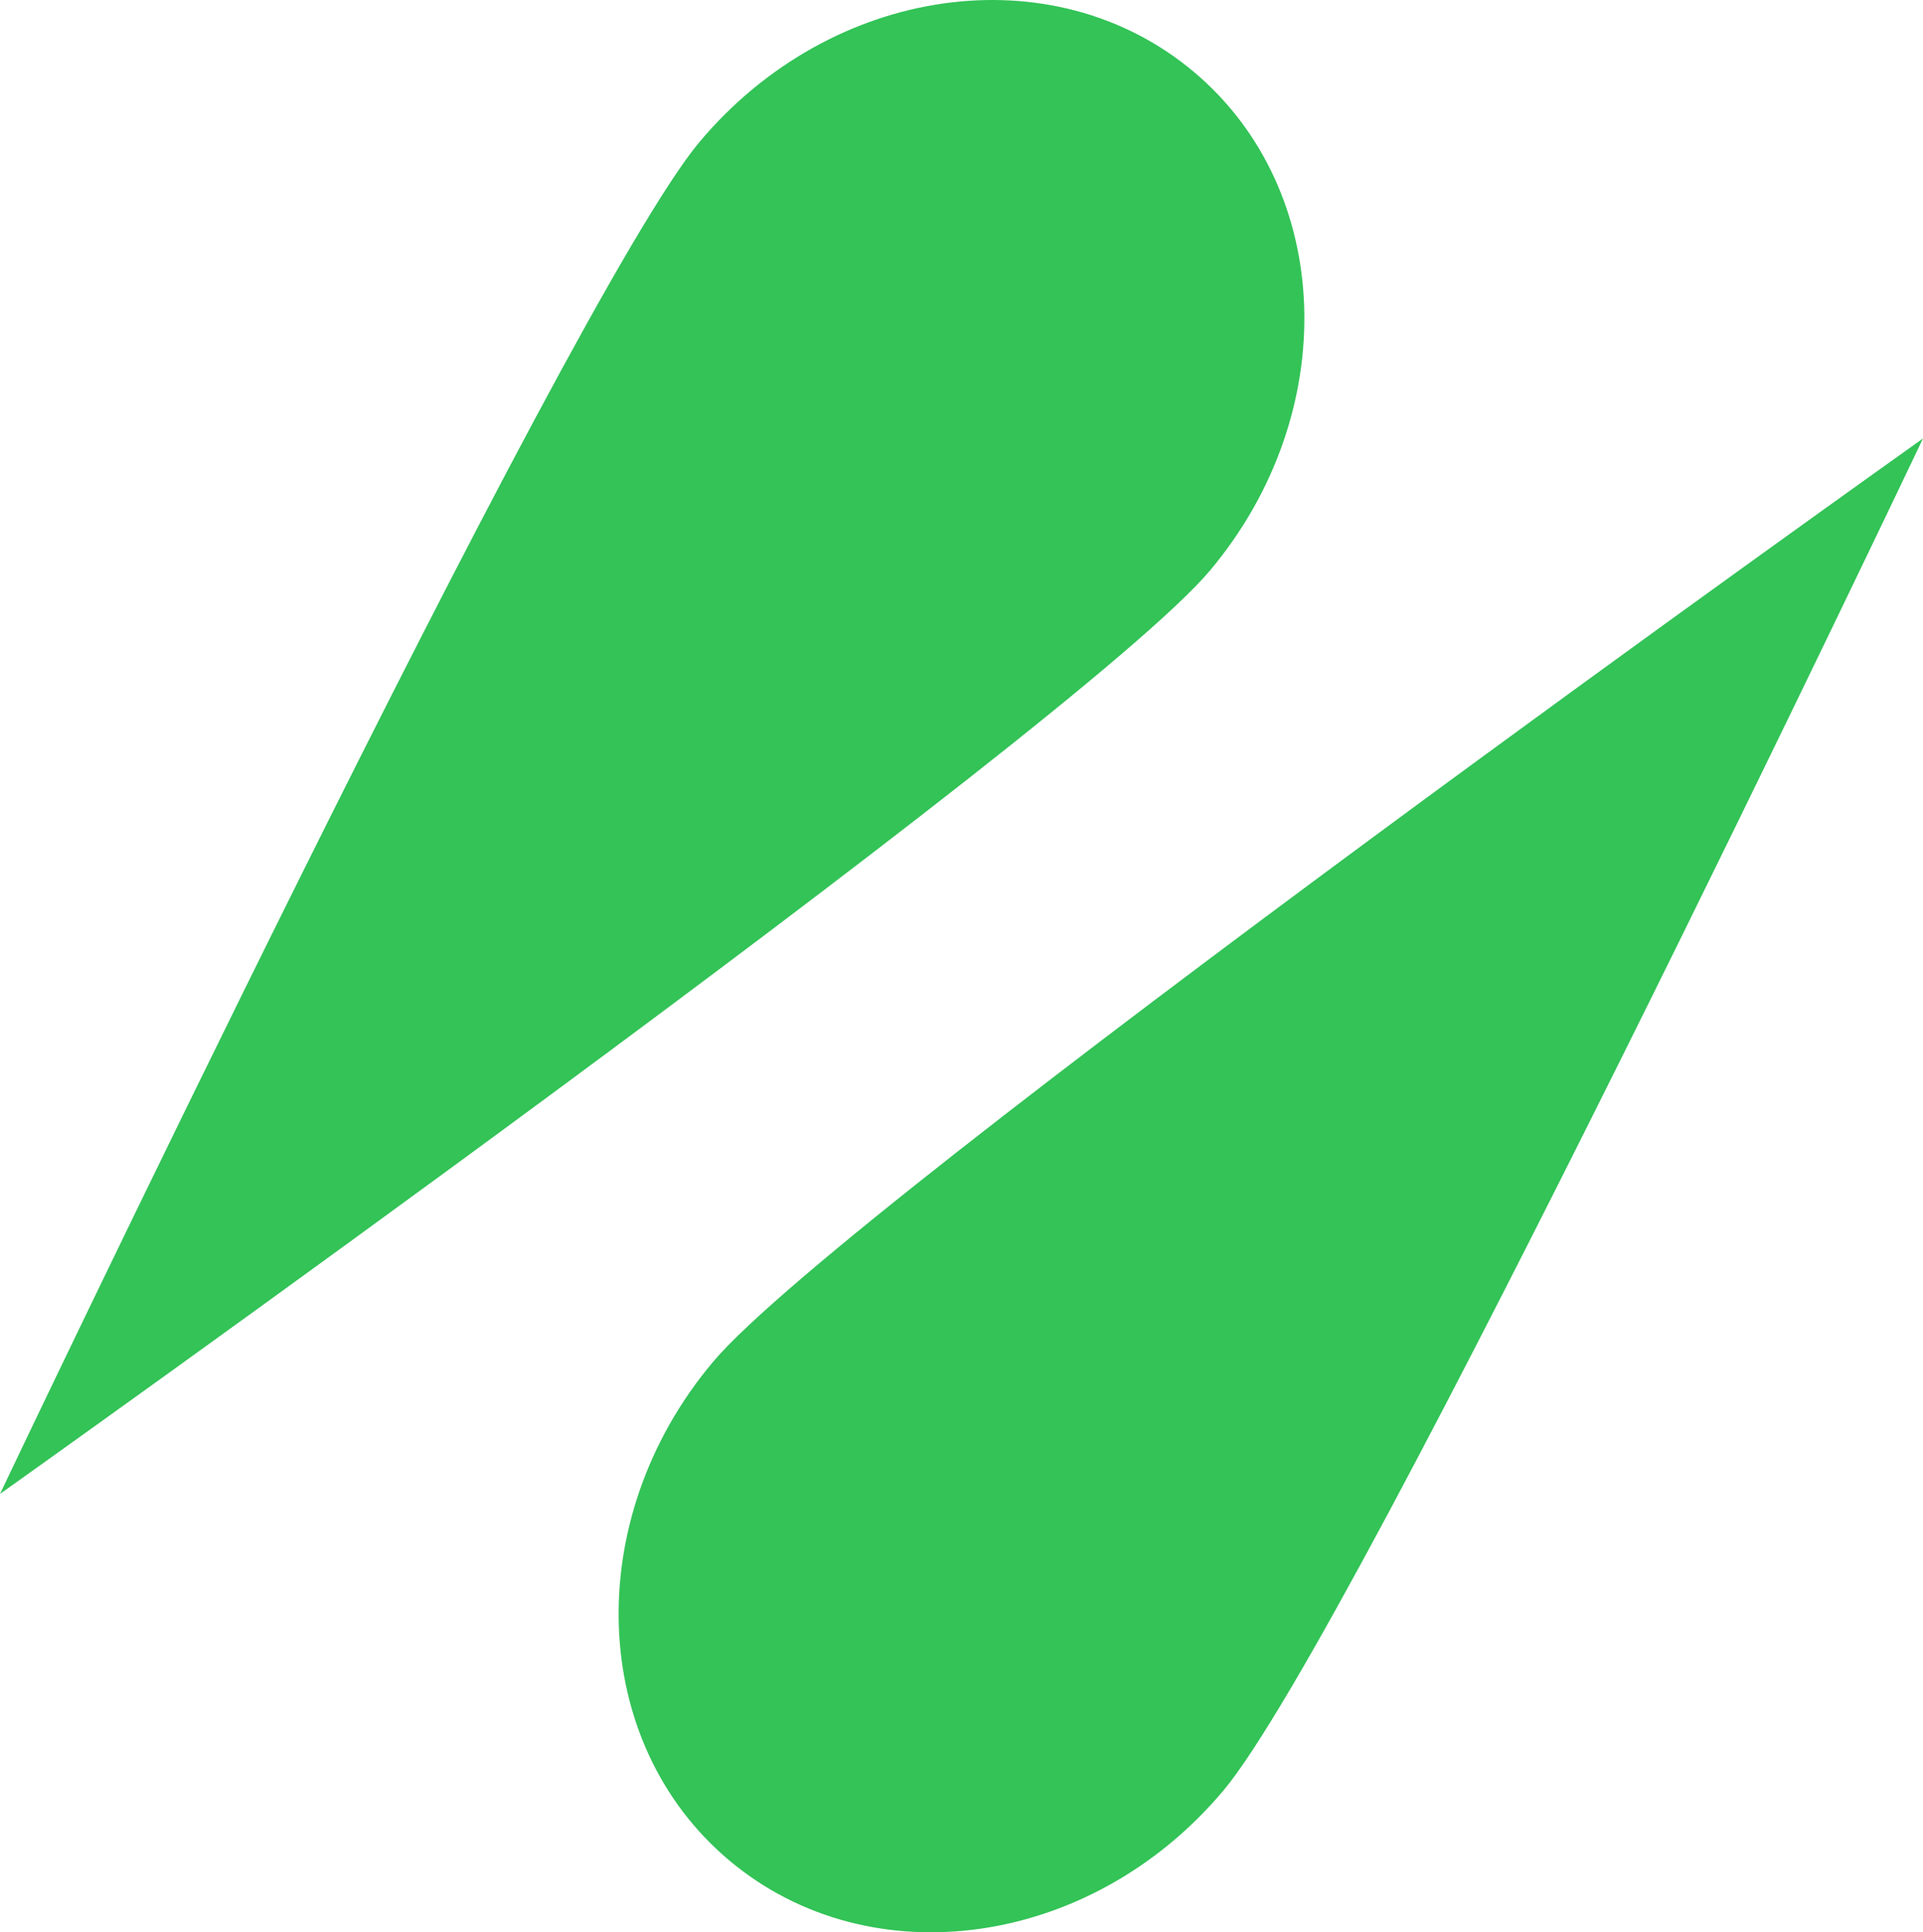 <svg xmlns="http://www.w3.org/2000/svg" viewBox="0 0 497.55 500"><defs><style>.cls-1{fill:#33c357;}</style></defs><title>Logo_Green</title><g id="Layer_2" data-name="Layer 2"><g id="Layer_1-2" data-name="Layer 1"><path class="cls-1" d="M308.82,18.54C272.34-12.07,215.11-3.93,181,36.72S0,386.58,0,386.58s279-198.35,313.11-239S345.3,49.15,308.82,18.54Z"/><path class="cls-1" d="M188.73,481.46c-36.48-30.61-38.41-88.38-4.29-129s313.11-239,313.11-239-146.89,309.21-181,349.86S225.22,512.07,188.73,481.46Z"/></g></g></svg>